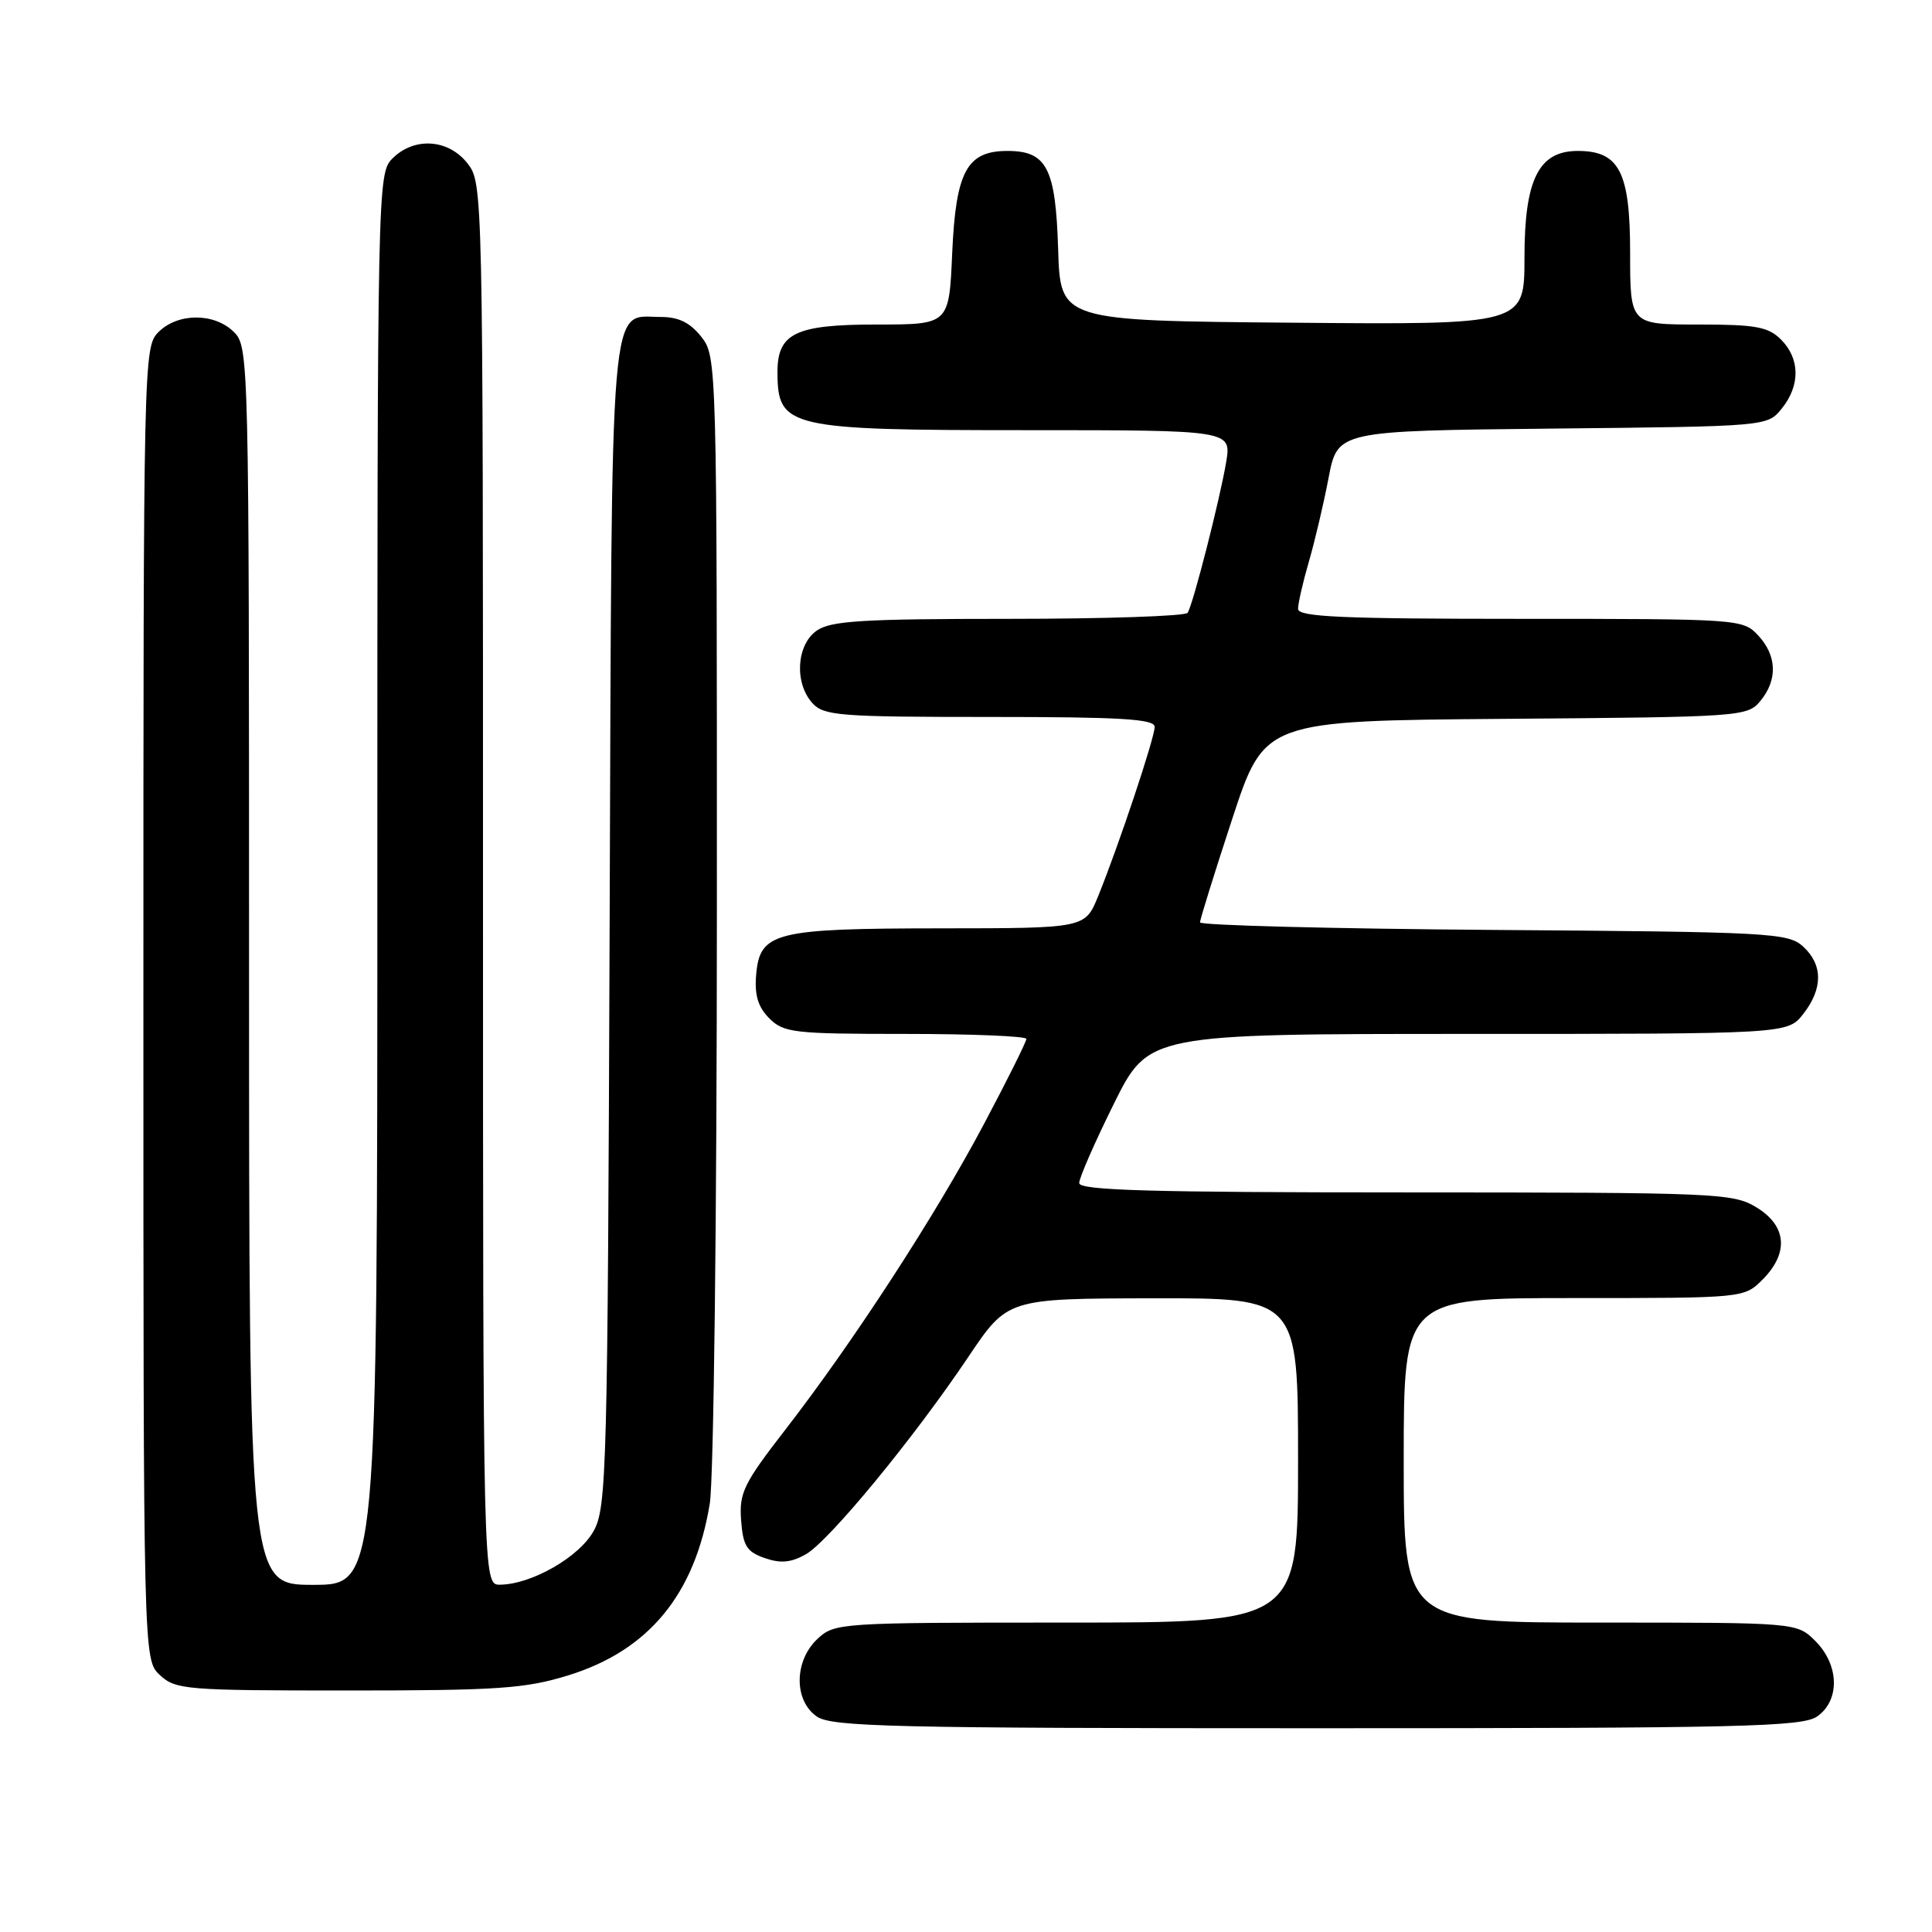 <?xml version="1.0" encoding="UTF-8" standalone="no"?>
<!DOCTYPE svg PUBLIC "-//W3C//DTD SVG 1.1//EN" "http://www.w3.org/Graphics/SVG/1.1/DTD/svg11.dtd" >
<svg xmlns="http://www.w3.org/2000/svg" xmlns:xlink="http://www.w3.org/1999/xlink" version="1.1" viewBox="0 0 256 256">
 <g >
 <path fill="currentColor"
d=" M 240.78 227.44 C 243.83 225.31 243.72 220.63 240.55 217.45 C 238.09 215.00 238.09 215.00 212.05 215.00 C 186.00 215.00 186.00 215.00 186.00 193.50 C 186.00 172.00 186.00 172.00 208.55 172.00 C 231.09 172.00 231.09 172.00 233.55 169.55 C 237.06 166.03 236.76 162.43 232.75 159.99 C 229.64 158.09 227.60 158.01 186.25 158.00 C 152.46 158.00 143.00 157.73 143.00 156.76 C 143.00 156.07 145.07 151.35 147.59 146.26 C 152.19 137.00 152.19 137.00 194.52 137.00 C 236.85 137.00 236.85 137.00 238.93 134.37 C 241.57 131.00 241.56 127.82 238.90 125.40 C 236.92 123.61 234.52 123.48 197.90 123.22 C 176.50 123.06 159.00 122.61 159.01 122.22 C 159.01 121.82 160.93 115.65 163.28 108.50 C 167.55 95.50 167.55 95.50 199.53 95.25 C 230.71 95.01 231.54 94.96 233.25 92.89 C 235.57 90.09 235.46 86.87 232.96 84.19 C 230.95 82.03 230.48 82.00 201.46 82.00 C 177.74 82.00 172.00 81.74 172.00 80.68 C 172.00 79.96 172.64 77.14 173.43 74.43 C 174.22 71.72 175.40 66.71 176.05 63.29 C 177.24 57.09 177.24 57.09 205.71 56.79 C 234.18 56.50 234.18 56.50 236.09 54.14 C 238.56 51.09 238.52 47.52 236.00 45.00 C 234.30 43.30 232.67 43.00 225.00 43.00 C 216.00 43.00 216.00 43.00 216.00 33.50 C 216.00 22.79 214.57 20.00 209.07 20.00 C 203.88 20.00 202.00 23.76 202.00 34.15 C 202.00 43.03 202.00 43.03 171.25 42.76 C 140.50 42.50 140.50 42.50 140.21 33.03 C 139.88 22.28 138.71 20.00 133.50 20.00 C 128.11 20.00 126.65 22.70 126.17 33.56 C 125.76 43.00 125.76 43.00 116.21 43.00 C 105.35 43.00 102.99 44.15 103.02 49.40 C 103.05 56.68 104.46 57.00 136.02 57.00 C 163.18 57.00 163.18 57.00 162.47 61.25 C 161.65 66.13 158.11 80.02 157.37 81.20 C 157.10 81.64 146.43 82.00 133.66 82.00 C 114.27 82.00 110.08 82.26 108.22 83.56 C 105.53 85.45 105.23 90.49 107.65 93.17 C 109.16 94.84 111.26 95.00 131.15 95.00 C 148.52 95.00 153.00 95.27 153.00 96.31 C 153.00 97.77 148.21 112.11 145.51 118.75 C 143.78 123.00 143.78 123.00 124.64 123.01 C 102.54 123.03 100.67 123.51 100.19 129.22 C 99.97 131.87 100.45 133.45 101.94 134.94 C 103.85 136.85 105.19 137.00 120.00 137.00 C 128.80 137.00 136.00 137.30 136.00 137.66 C 136.00 138.03 133.49 143.08 130.41 148.88 C 124.02 160.96 113.03 177.87 104.06 189.44 C 98.54 196.57 97.93 197.81 98.20 201.43 C 98.45 204.83 98.94 205.62 101.32 206.45 C 103.42 207.18 104.80 207.06 106.75 205.97 C 109.83 204.23 121.00 190.68 128.32 179.78 C 133.50 172.07 133.50 172.07 152.75 172.03 C 172.00 172.00 172.00 172.00 172.00 193.50 C 172.00 215.00 172.00 215.00 141.31 215.00 C 111.19 215.00 110.59 215.04 108.31 217.17 C 105.22 220.08 105.17 225.31 108.22 227.44 C 110.18 228.81 118.14 229.00 174.50 229.00 C 230.86 229.00 238.82 228.81 240.78 227.44 Z  M 75.28 222.00 C 85.96 218.70 92.08 211.28 94.05 199.23 C 94.57 196.03 94.99 161.19 94.99 120.38 C 95.00 47.93 94.98 47.25 92.93 44.63 C 91.44 42.75 89.93 42.00 87.58 42.00 C 80.68 42.00 81.09 37.19 80.78 122.55 C 80.52 194.71 80.39 199.71 78.68 202.83 C 76.80 206.29 70.45 209.94 66.25 209.98 C 64.00 210.00 64.00 210.00 64.00 117.13 C 64.00 24.70 63.99 24.26 61.93 21.63 C 59.39 18.41 54.88 18.12 52.00 21.00 C 50.03 22.97 50.00 24.33 50.00 116.50 C 50.00 210.00 50.00 210.00 41.50 210.00 C 33.00 210.00 33.00 210.00 33.00 128.00 C 33.00 47.33 32.97 45.97 31.00 44.00 C 28.43 41.43 23.57 41.43 21.00 44.00 C 19.03 45.97 19.00 47.33 19.00 132.96 C 19.00 219.92 19.00 219.92 21.19 221.96 C 23.26 223.89 24.61 224.00 46.08 224.00 C 65.98 224.00 69.59 223.75 75.28 222.00 Z "/>
</g>
</svg>
